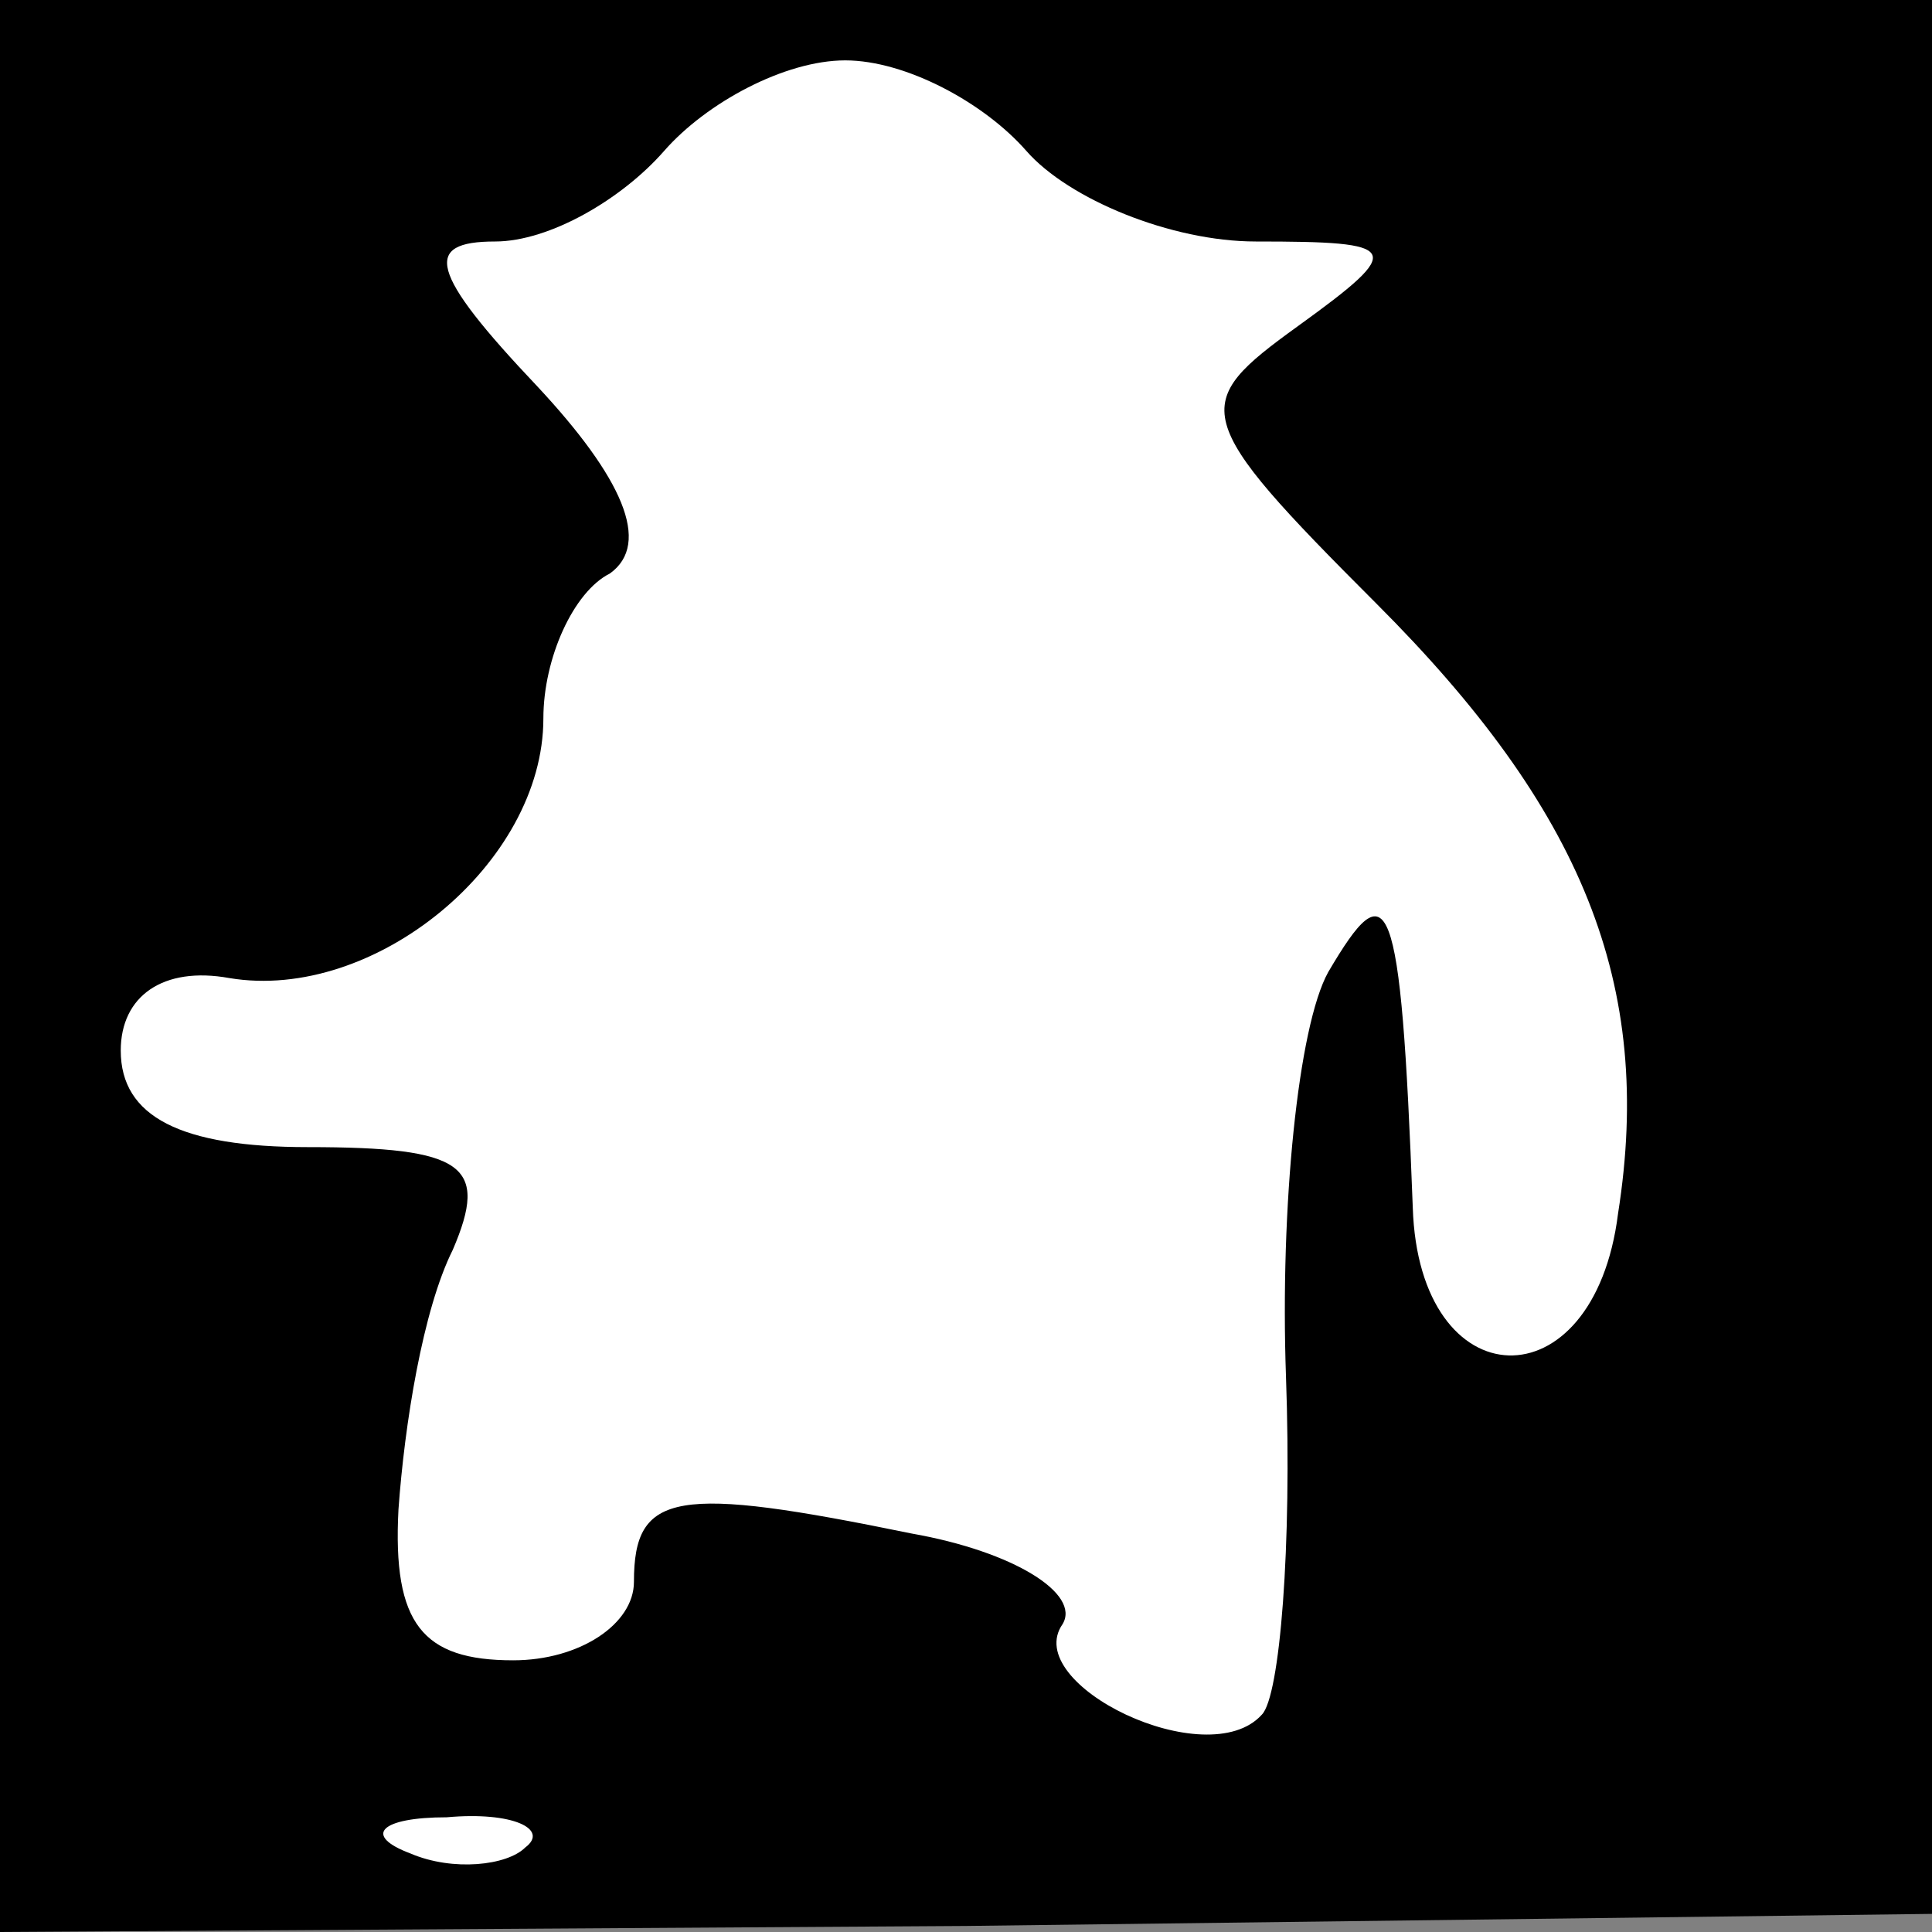 <?xml version="1.0" standalone="no"?>
<!DOCTYPE svg PUBLIC "-//W3C//DTD SVG 20010904//EN"
 "http://www.w3.org/TR/2001/REC-SVG-20010904/DTD/svg10.dtd">
<svg version="1.0" xmlns="http://www.w3.org/2000/svg"
 width="32pt" height="32pt" viewBox="0 0 32 32"
 preserveAspectRatio="xMidYMid meet">
<rect x="0" y="0" width="32" height="32" fill="#808080" stroke="none"/>
<g transform="translate(0,32) scale(0.1,-0.1)"
fill="#000000" stroke="none">
<path fill="#000000" stroke="none" d="M0 160 l0 -160 160 1 160 2 0 158 0
159 -160 0 -160 0 0 -160z"/>
<path fill="#ffffff" stroke="none" d="M170 295 c7 -8 24 -15 38 -15 24 0 25
-1 7 -14 -18 -13 -18 -15 13 -46 34 -34 46 -63 40 -101 -4 -32 -33 -31 -34 1
-2 53 -4 56 -14 39 -5 -9 -8 -39 -7 -67 1 -28 -1 -53 -4 -56 -9 -10 -40 5 -33
15 3 5 -8 12 -25 15 -39 8 -46 7 -46 -8 0 -7 -9 -13 -20 -13 -15 0 -20 6 -19
25 1 14 4 33 9 43 6 14 2 17 -24 17 -21 0 -31 5 -31 16 0 9 7 14 18 12 24 -4
52 19 52 43 0 10 5 21 11 24 7 5 2 16 -12 31 -18 19 -19 24 -7 24 9 0 21 7 28
15 7 8 20 15 30 15 10 0 23 -7 30 -15z"/>
<path fill="#ffffff" stroke="none" d="M87 14 c-3 -3 -12 -4 -19 -1 -8 3 -5 6
6 6 11 1 17 -2 13 -5z"/>
</g>
</svg>
